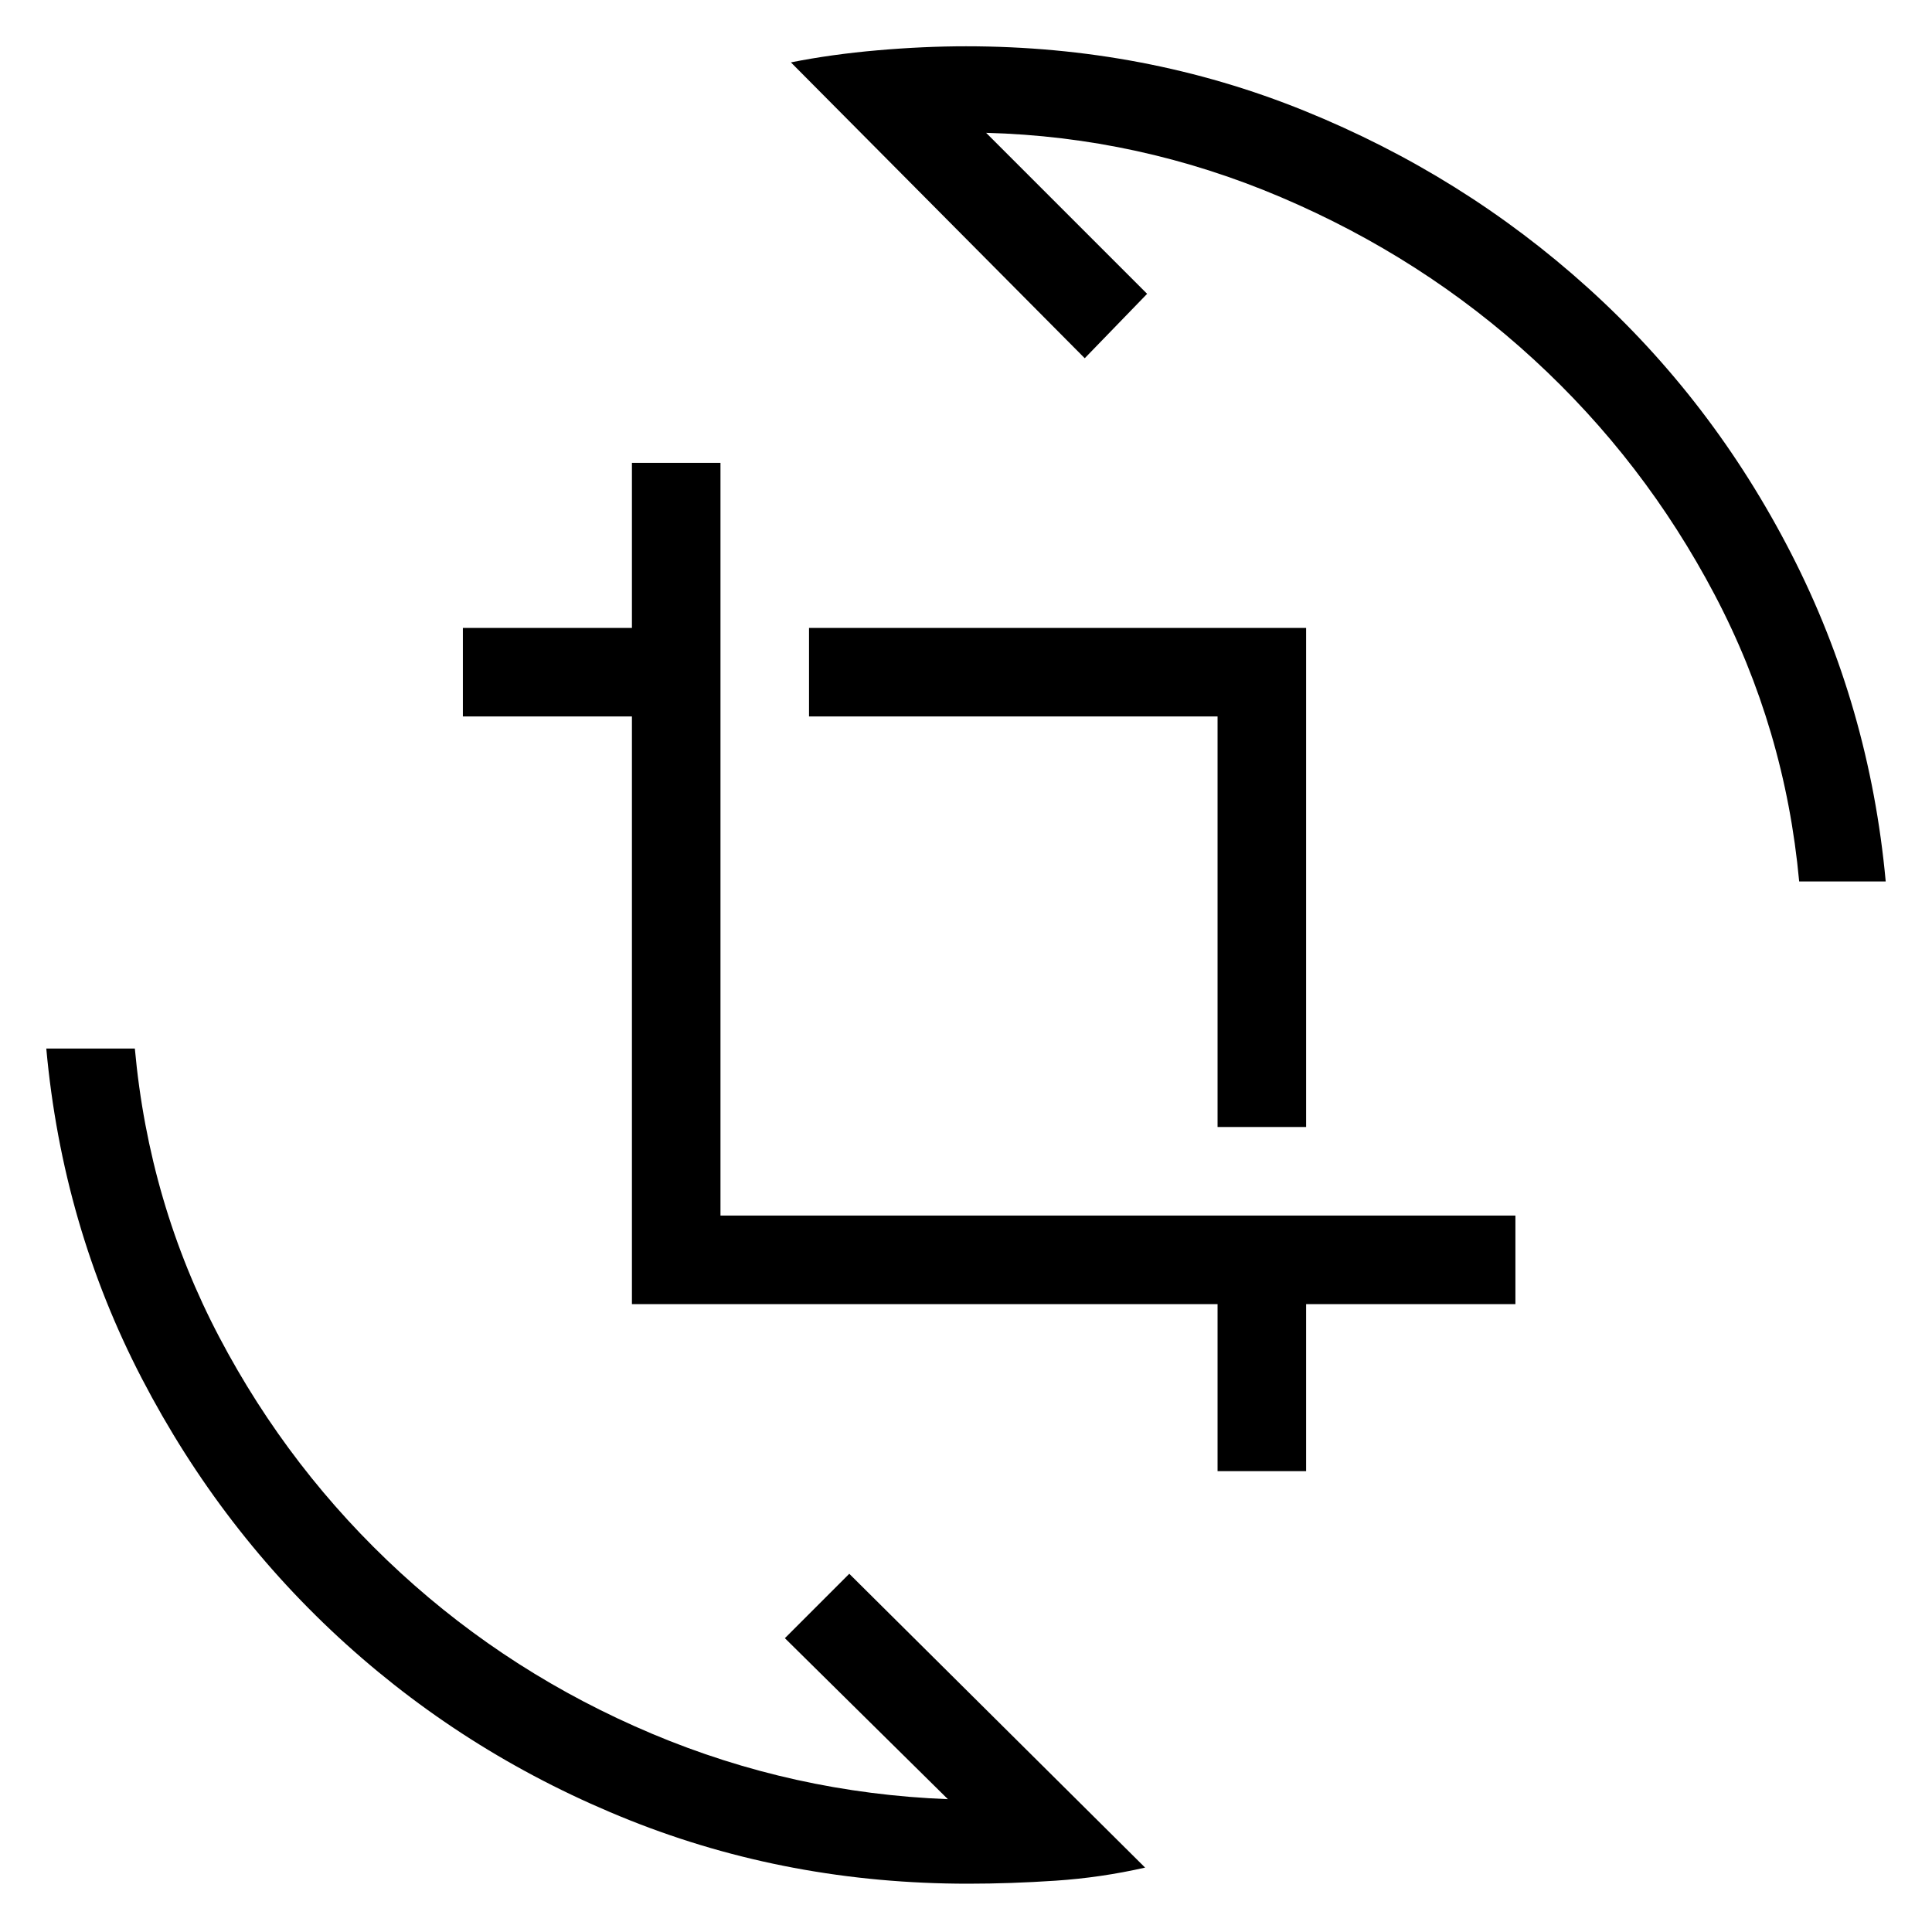<svg xmlns="http://www.w3.org/2000/svg" height="48" width="48"><path d="M30.25 28V17.8H20.1V15.6H32.45V28ZM30.25 36.55V32.4H15.7V17.8H11.5V15.6H15.7V11.5H17.9V30.2H37.65V32.4H32.45V36.55ZM19.65 1.55Q20.65 1.35 21.8 1.25Q22.95 1.15 24 1.15Q28.45 1.15 32.4 2.75Q36.35 4.35 39.45 7.15Q42.55 9.95 44.5 13.75Q46.45 17.55 46.85 21.9H44.7Q44.35 18.1 42.6 14.775Q40.85 11.45 38.1 8.925Q35.35 6.4 31.825 4.9Q28.3 3.4 24.5 3.3L28.5 7.3L26.95 8.9ZM28.45 46.4Q27.35 46.65 26.225 46.725Q25.1 46.8 24.05 46.8Q19.6 46.8 15.65 45.225Q11.7 43.65 8.6 40.85Q5.5 38.05 3.525 34.25Q1.55 30.45 1.15 26.05H3.35Q3.7 29.9 5.45 33.225Q7.2 36.55 9.95 39.075Q12.7 41.6 16.2 43.075Q19.7 44.55 23.55 44.7L19.5 40.7L21.1 39.1Z"/></svg>